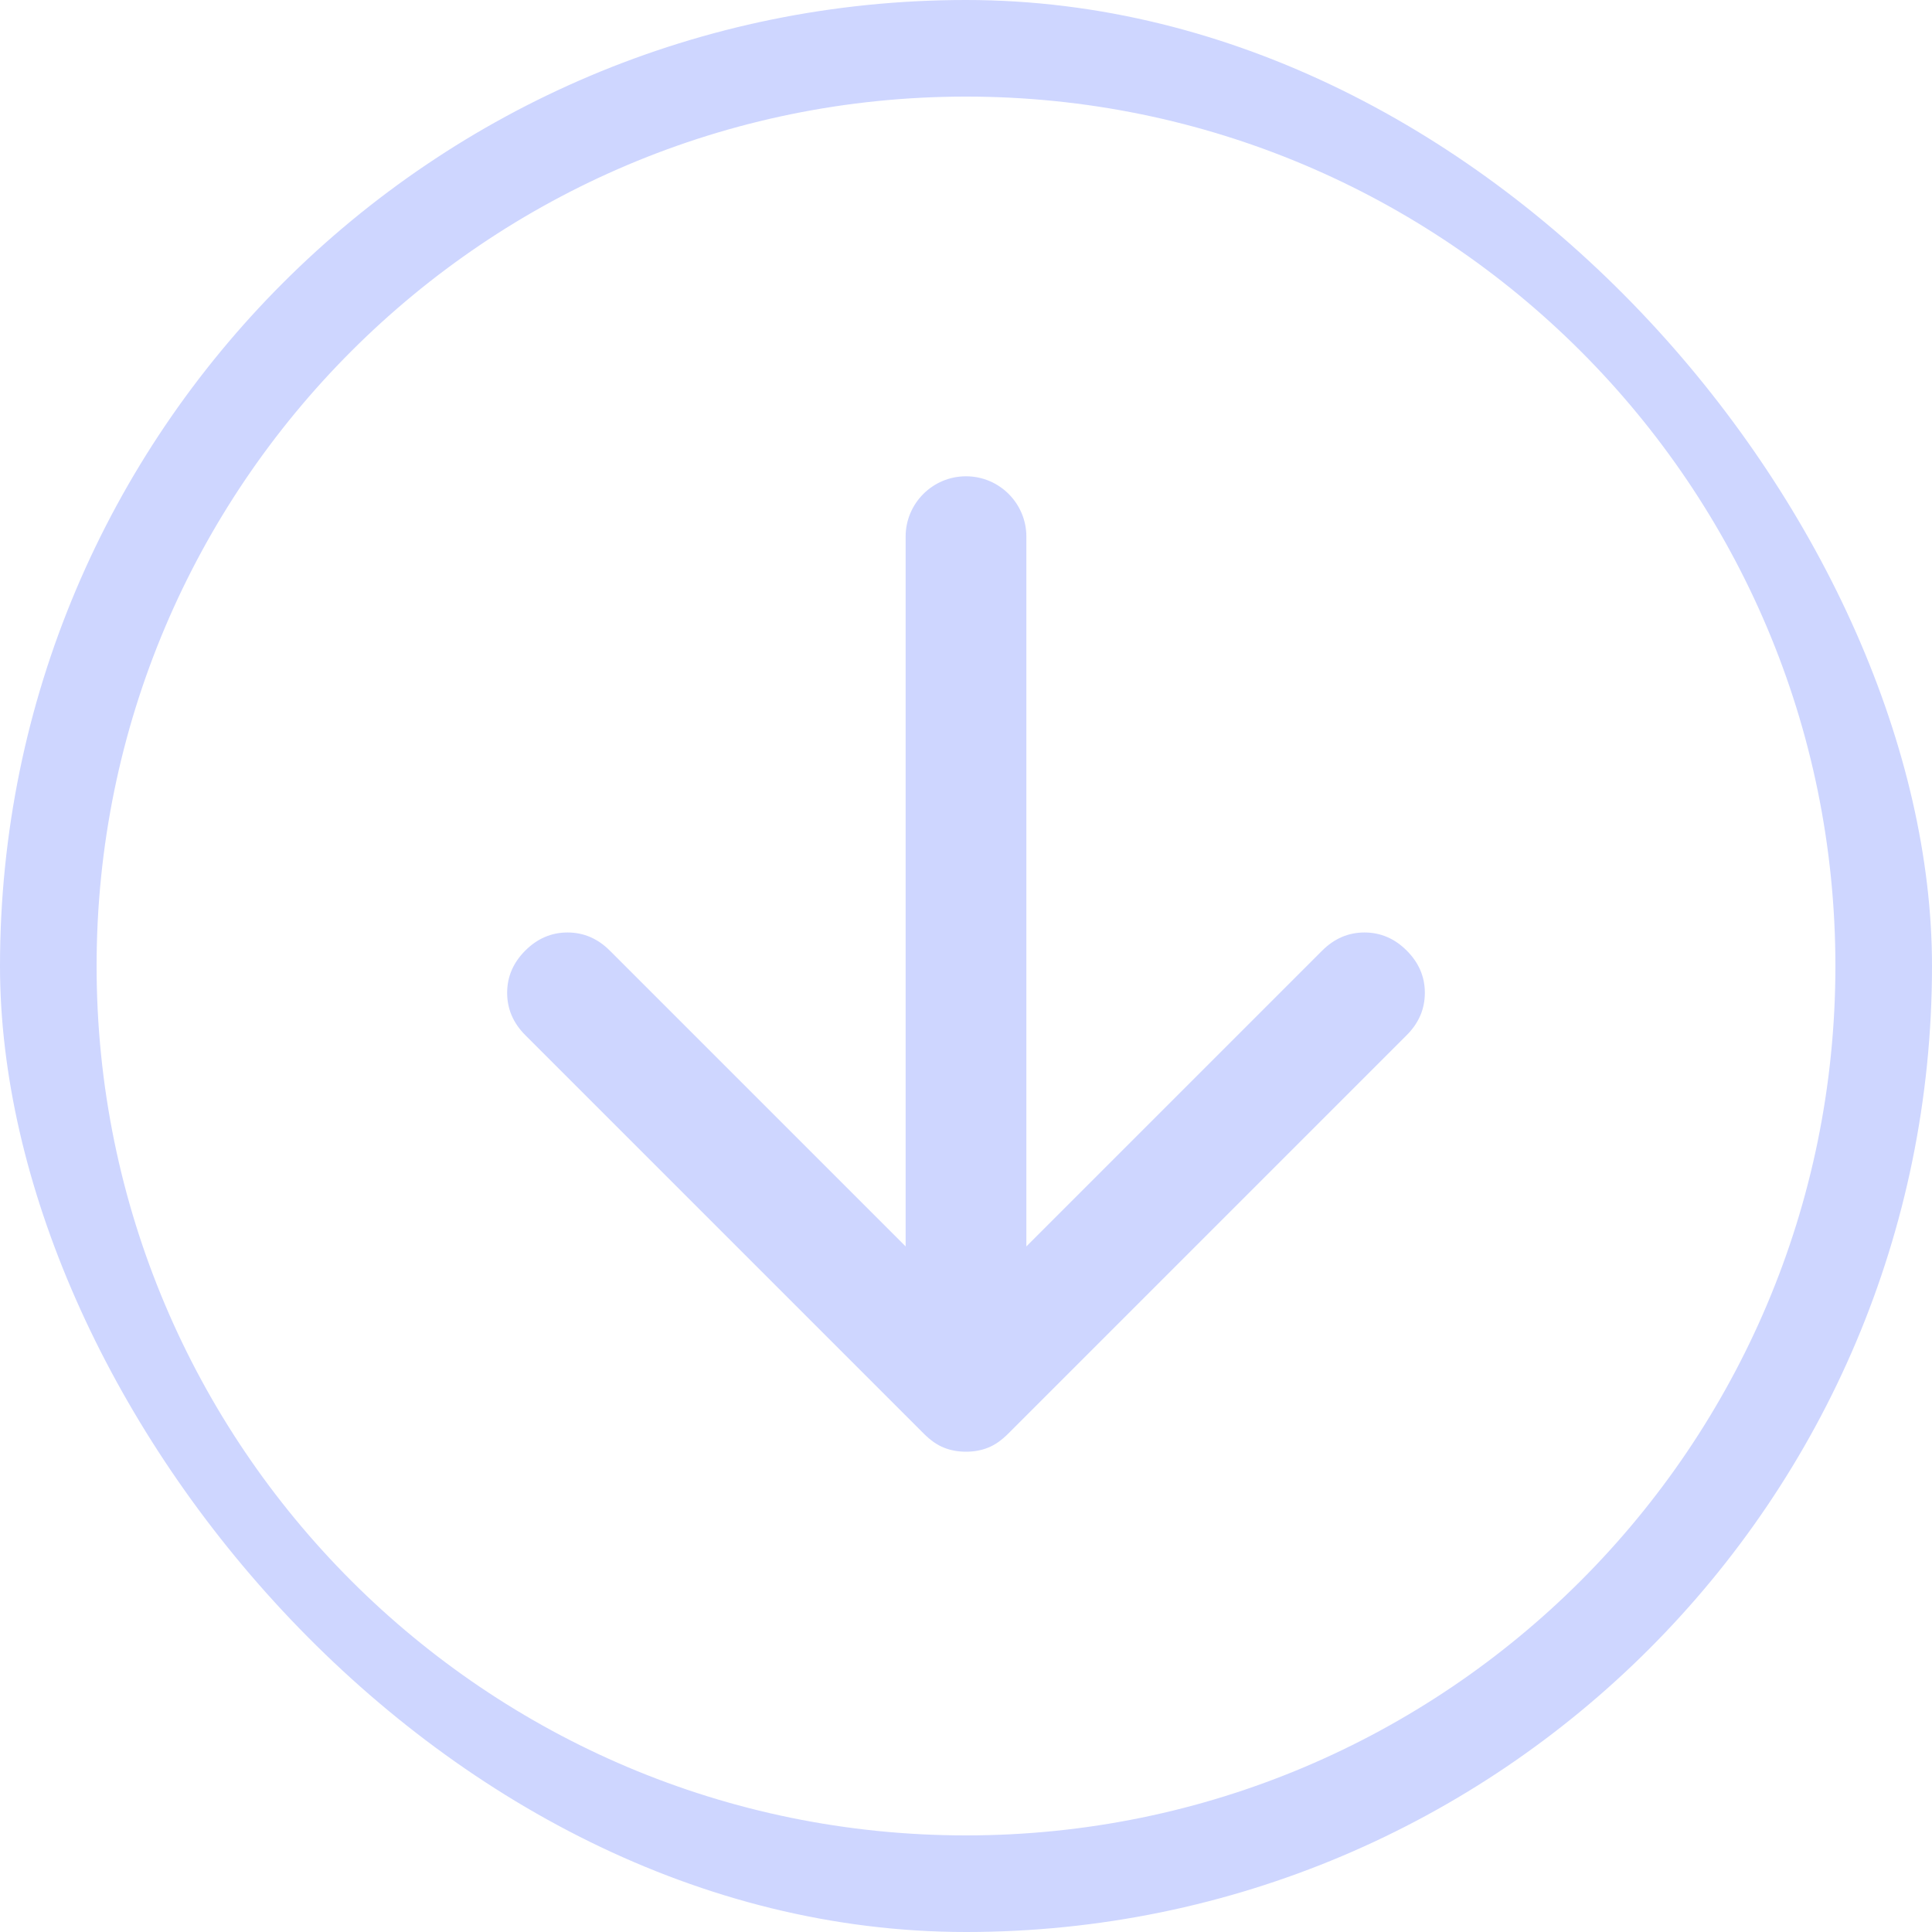 <svg width="40" height="40" viewBox="0 0 40 40" fill="none" xmlns="http://www.w3.org/2000/svg">
<g clip-path="url(#clip0_454_824)">
<path d="M18.75 11.111C18.75 10.421 19.31 9.861 20 9.861C20.69 9.861 21.25 10.421 21.25 11.111V25.806L27.375 19.681C27.625 19.431 27.917 19.306 28.25 19.306C28.583 19.306 28.875 19.431 29.125 19.681C29.375 19.931 29.5 20.222 29.5 20.556C29.5 20.889 29.375 21.181 29.125 21.431L20.875 29.681C20.736 29.82 20.597 29.917 20.458 29.972C20.319 30.028 20.167 30.056 20 30.056C19.833 30.056 19.681 30.028 19.542 29.972C19.403 29.917 19.264 29.82 19.125 29.681L10.875 21.431C10.625 21.181 10.5 20.889 10.5 20.556C10.5 20.222 10.625 19.931 10.875 19.681C11.125 19.431 11.417 19.306 11.75 19.306C12.083 19.306 12.375 19.431 12.625 19.681L18.75 25.806V11.111Z" fill="#CED6FF"/>
<path fill-rule="evenodd" clip-rule="evenodd" d="M40 20C40 31.046 31.046 40 20 40C8.954 40 0 31.046 0 20C0 8.954 8.954 0 20 0C31.046 0 40 8.954 40 20ZM38 20C38 29.941 29.941 38 20 38C10.059 38 2 29.941 2 20C2 10.059 10.059 2 20 2C29.941 2 38 10.059 38 20Z" fill="#CED6FF"/>
</g>
<defs>
<clipPath id="clip0_454_824">
<rect width="40" height="40" rx="20" fill="white"/>
</clipPath>
</defs>
</svg>
